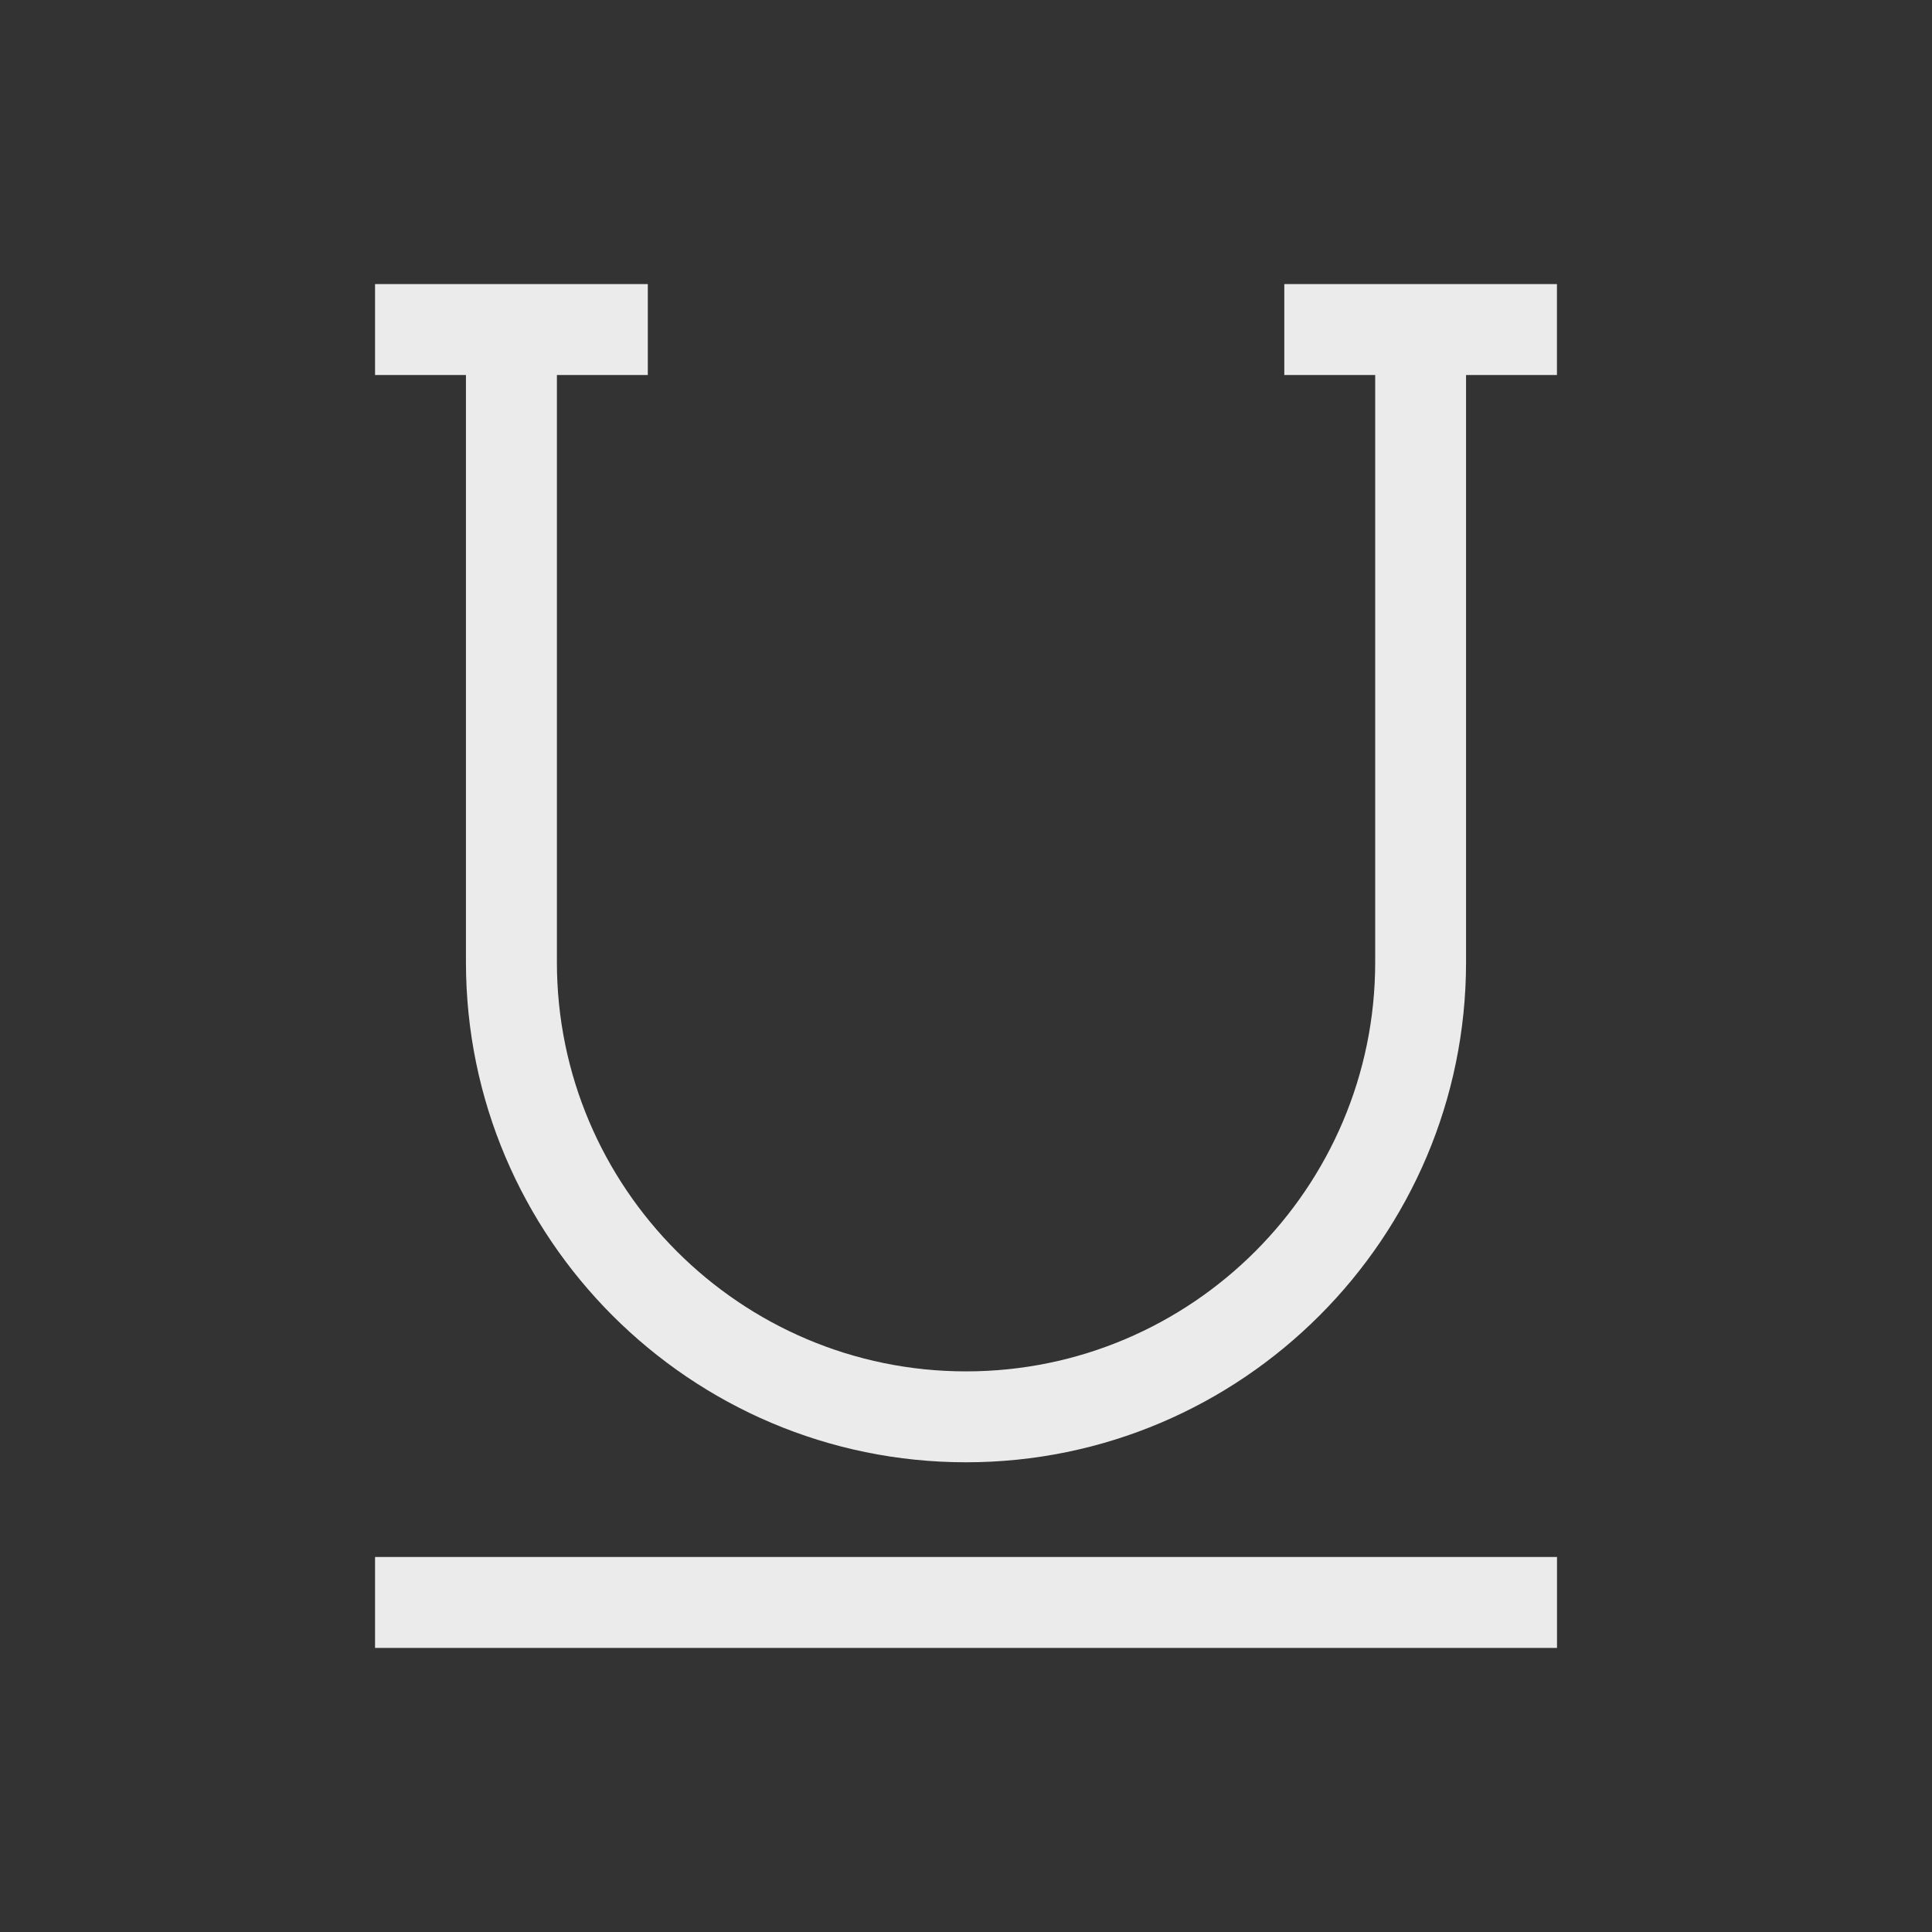 <!-- Generated by IcoMoon.io -->
<svg version="1.1" xmlns="http://www.w3.org/2000/svg" width="40" height="40" viewBox="0 0 40 40">
<rect x="0" y="0" width="40" height="40" fill="#333333" stroke="none"/>
<title>th-underline</title>
<path fill="#ebebeb" d="M32.235 5.882v1.882h-1.882v12.158c0 5.707-4.644 10.353-10.353 10.353s-10.353-4.646-10.353-10.353v-12.158h-1.882v-1.882h5.647v1.882h-1.882v12.158c0 4.67 3.8 8.471 8.471 8.471s8.471-3.8 8.471-8.471v-12.158h-1.882v-1.882h5.647zM7.765 34.118h24.471v-1.882h-24.471v1.882z"></path>
</svg>
